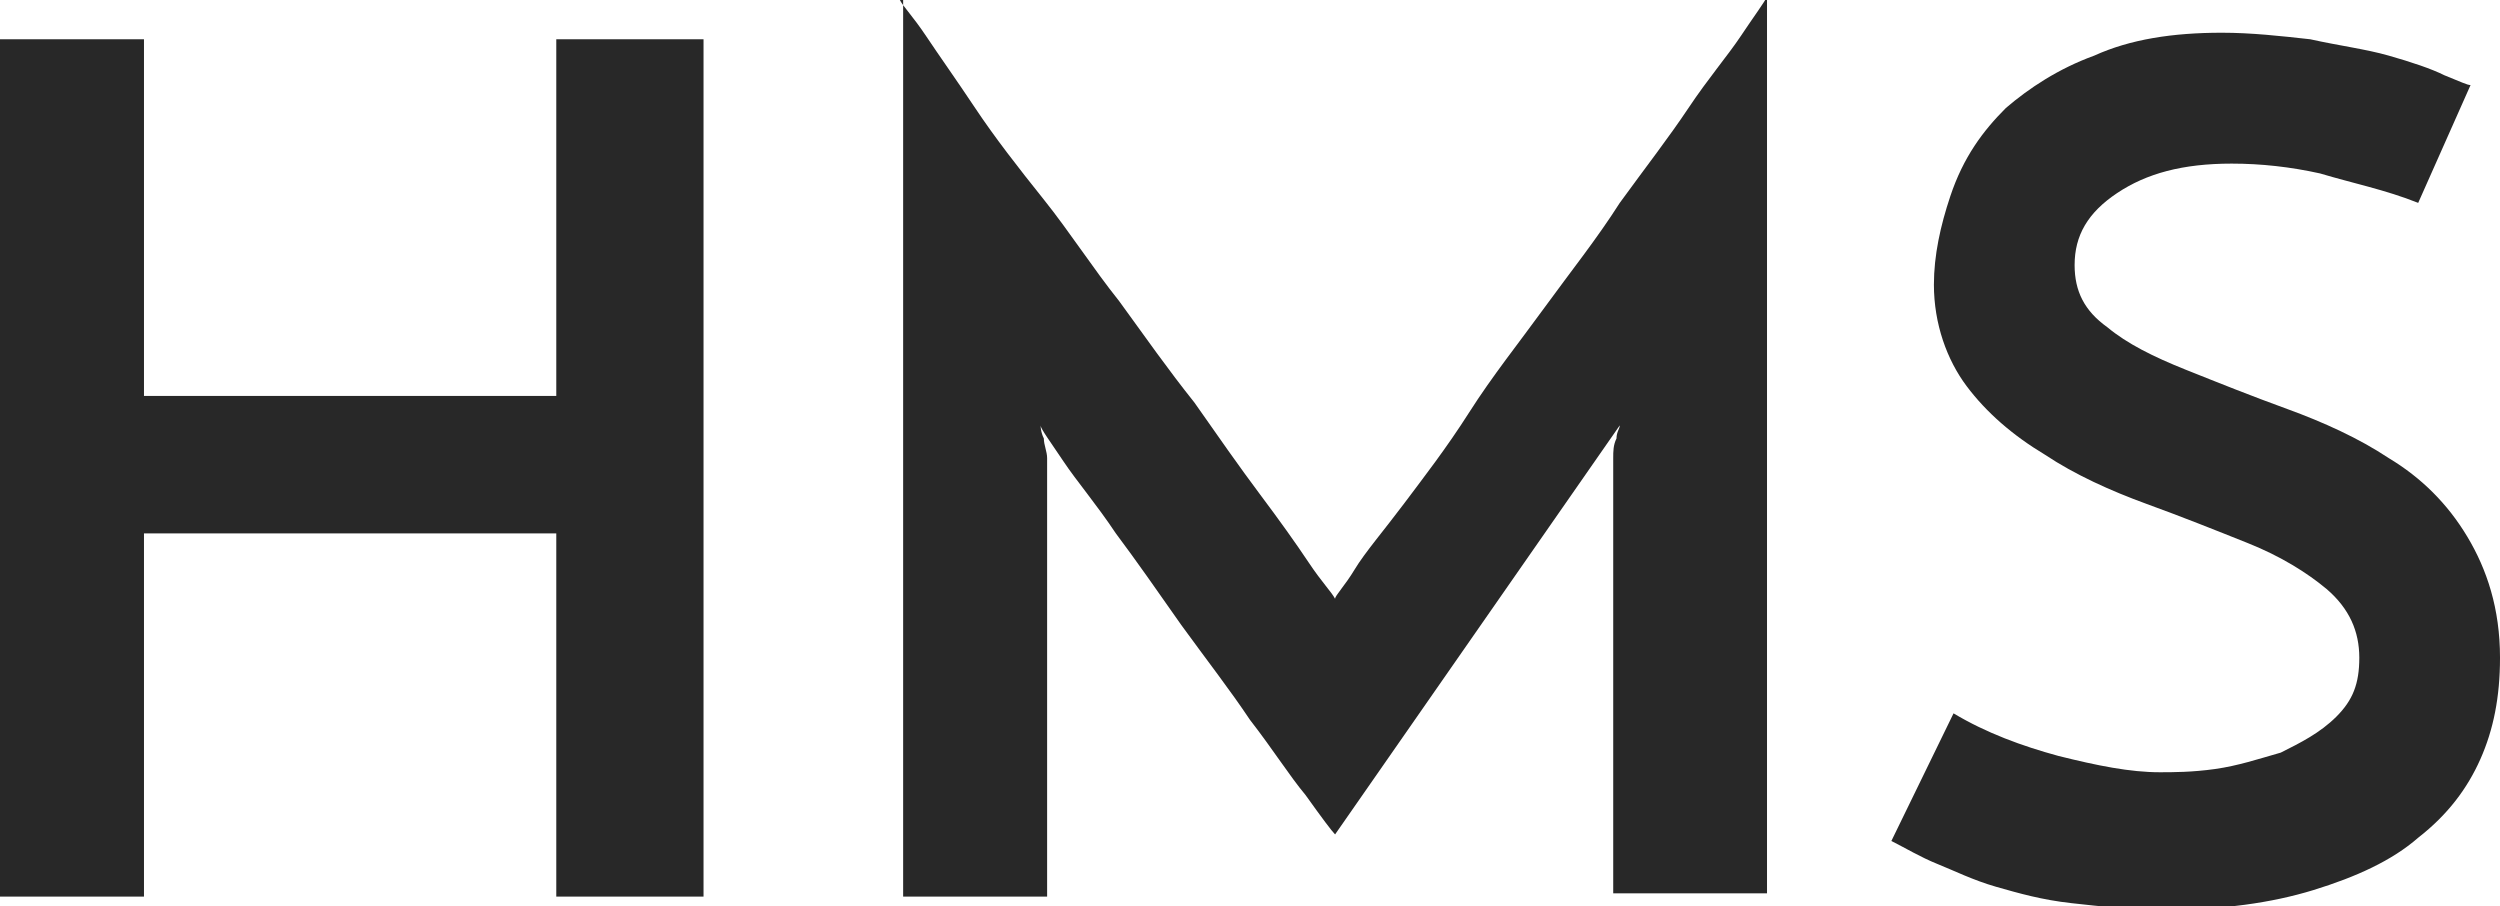 <?xml version="1.0" encoding="utf-8"?>
<!-- Generator: Adobe Illustrator 19.1.0, SVG Export Plug-In . SVG Version: 6.00 Build 0)  -->
<svg version="1.1" id="Layer_1" xmlns="http://www.w3.org/2000/svg" xmlns:xlink="http://www.w3.org/1999/xlink" x="0px" y="0px"
	 viewBox="0 0 76.4 27.7" style="enable-background:new 0 0 76.4 27.7;" xml:space="preserve">
<style type="text/css">
	.st0{fill:#282828;}
</style>
<g>
	<path class="st0" d="M0,27.4V1.2h4.4v10.9H17V1.2h4.5c0,0.3,0,1.1,0,2.4c0,1.3,0,2.9,0,4.8c0,1.9,0,3.8,0,5.9c0,2.1,0,4.1,0,5.9
		c0,1.9,0,3.5,0,4.8c0,1.3,0,2.1,0,2.4H17V16.3H4.4v11.1H0z"/>
	<path class="st0" d="M27.5,0c0.1,0.2,0.4,0.5,0.8,1.1c0.4,0.6,0.9,1.3,1.5,2.2c0.6,0.9,1.3,1.8,2.1,2.8c0.8,1,1.5,2.1,2.3,3.1
		c0.8,1.1,1.5,2.1,2.3,3.1c0.7,1,1.4,2,2,2.8c0.6,0.8,1.1,1.5,1.5,2.1c0.4,0.6,0.7,0.9,0.8,1.1c0-0.1,0.3-0.4,0.6-0.9s0.9-1.2,1.5-2
		s1.3-1.7,2-2.8s1.5-2.1,2.3-3.2s1.6-2.1,2.3-3.2c0.8-1.1,1.5-2,2.1-2.9c0.6-0.9,1.2-1.6,1.6-2.2c0.4-0.6,0.7-1,0.8-1.2v27.4h-4.7
		V14c0-0.2,0-0.4,0.1-0.6c0-0.2,0.1-0.3,0.1-0.4l-8.7,12.5c-0.1-0.1-0.4-0.5-0.9-1.2c-0.5-0.6-1-1.4-1.7-2.3
		c-0.6-0.9-1.3-1.8-2.1-2.9c-0.7-1-1.4-2-2-2.8c-0.6-0.9-1.2-1.6-1.6-2.2c-0.4-0.6-0.7-1-0.7-1.1c0,0,0,0.2,0.1,0.4
		c0,0.2,0.1,0.4,0.1,0.6v13.4h-4.4V0z"/>
	<path class="st0" d="M75.5,2.6l-1.6,3.6c-1-0.4-2-0.6-3-0.9C70,5.1,69.1,5,68.2,5c-1.5,0-2.6,0.3-3.5,0.9c-0.9,0.6-1.3,1.3-1.3,2.2
		c0,0.8,0.3,1.4,1,1.9c0.6,0.5,1.4,0.9,2.4,1.3c1,0.4,2,0.8,3.1,1.2s2.2,0.9,3.1,1.5c1,0.6,1.8,1.4,2.4,2.4s1,2.2,1,3.7
		c0,1.2-0.2,2.2-0.6,3.1c-0.4,0.9-1,1.7-1.9,2.4c-0.8,0.7-1.9,1.2-3.2,1.6c-1.3,0.4-2.8,0.6-4.5,0.6c-1.1,0-2-0.1-2.9-0.2
		c-0.9-0.1-1.6-0.3-2.3-0.5c-0.7-0.2-1.3-0.5-1.8-0.7s-1-0.5-1.4-0.7l1.9-3.9c1,0.6,2.1,1,3.2,1.3c1.2,0.3,2.2,0.5,3.1,0.5
		c0.4,0,1,0,1.7-0.1c0.7-0.1,1.3-0.3,2-0.5c0.6-0.3,1.2-0.6,1.7-1.1c0.5-0.5,0.7-1,0.7-1.8c0-0.8-0.3-1.5-1-2.1
		c-0.6-0.5-1.4-1-2.4-1.4s-2-0.8-3.1-1.2c-1.1-0.4-2.2-0.9-3.1-1.5c-1-0.6-1.8-1.3-2.4-2.1s-1-1.9-1-3.1c0-0.9,0.2-1.8,0.5-2.7
		C60,4.8,60.6,4,61.3,3.3C62,2.7,62.9,2.1,64,1.7C65.1,1.2,66.4,1,67.9,1c0.9,0,1.8,0.1,2.7,0.2c0.9,0.2,1.7,0.3,2.4,0.5
		c0.7,0.2,1.3,0.4,1.7,0.6C75.2,2.5,75.4,2.6,75.5,2.6z"/>
</g>
</svg>
